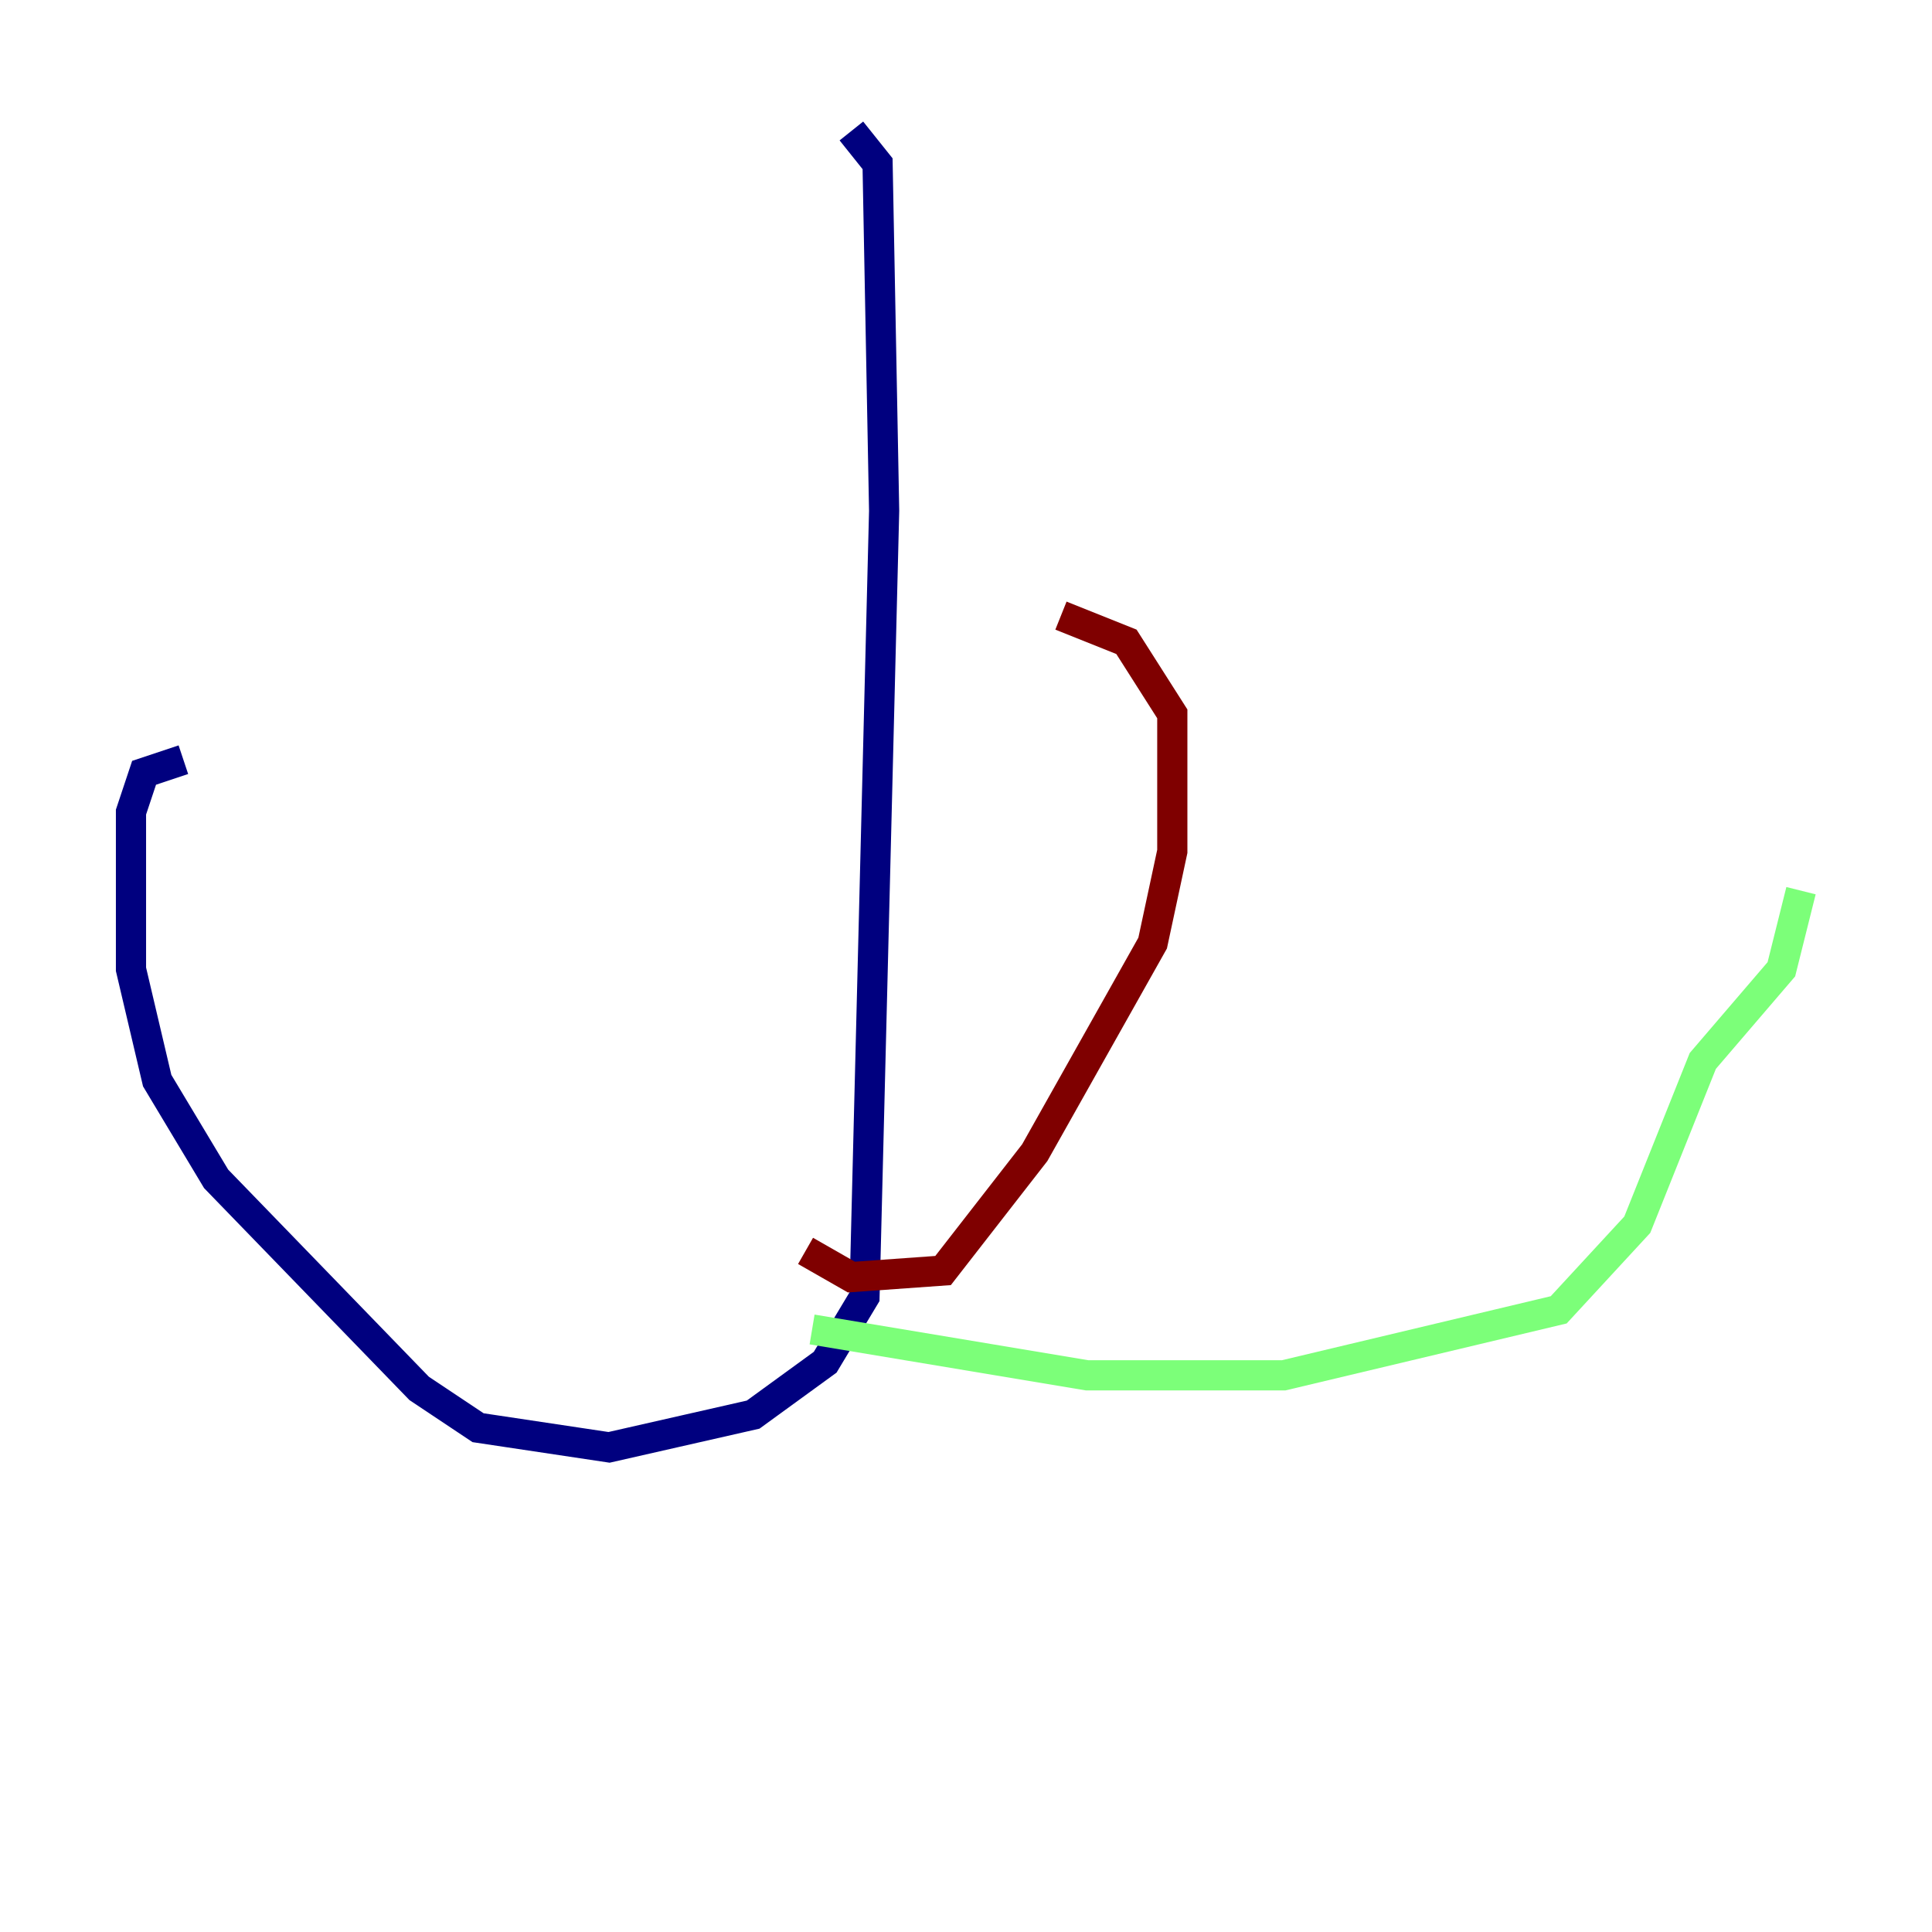 <?xml version="1.0" encoding="utf-8" ?>
<svg baseProfile="tiny" height="128" version="1.2" viewBox="0,0,128,128" width="128" xmlns="http://www.w3.org/2000/svg" xmlns:ev="http://www.w3.org/2001/xml-events" xmlns:xlink="http://www.w3.org/1999/xlink"><defs /><polyline fill="none" points="56.407,8.678 58.142,10.848 58.576,33.844 57.275,85.912 54.671,90.251 49.898,93.722 40.352,95.891 31.675,94.59 27.77,91.986 14.319,78.102 10.414,71.593 8.678,64.217 8.678,53.803 9.546,51.2 12.149,50.332" stroke="#00007f" stroke-width="2" /><polyline fill="none" points="53.803,88.081 72.027,91.119 85.044,91.119 103.268,86.78 108.475,81.139 112.814,70.291 118.02,64.217 119.322,59.01" stroke="#7cff79" stroke-width="2" /><polyline fill="none" points="53.37,82.875 56.407,84.61 62.481,84.176 68.556,76.366 76.366,62.481 77.668,56.407 77.668,47.295 74.63,42.522 70.291,40.786" stroke="#7f0000" stroke-width="2" /></svg>